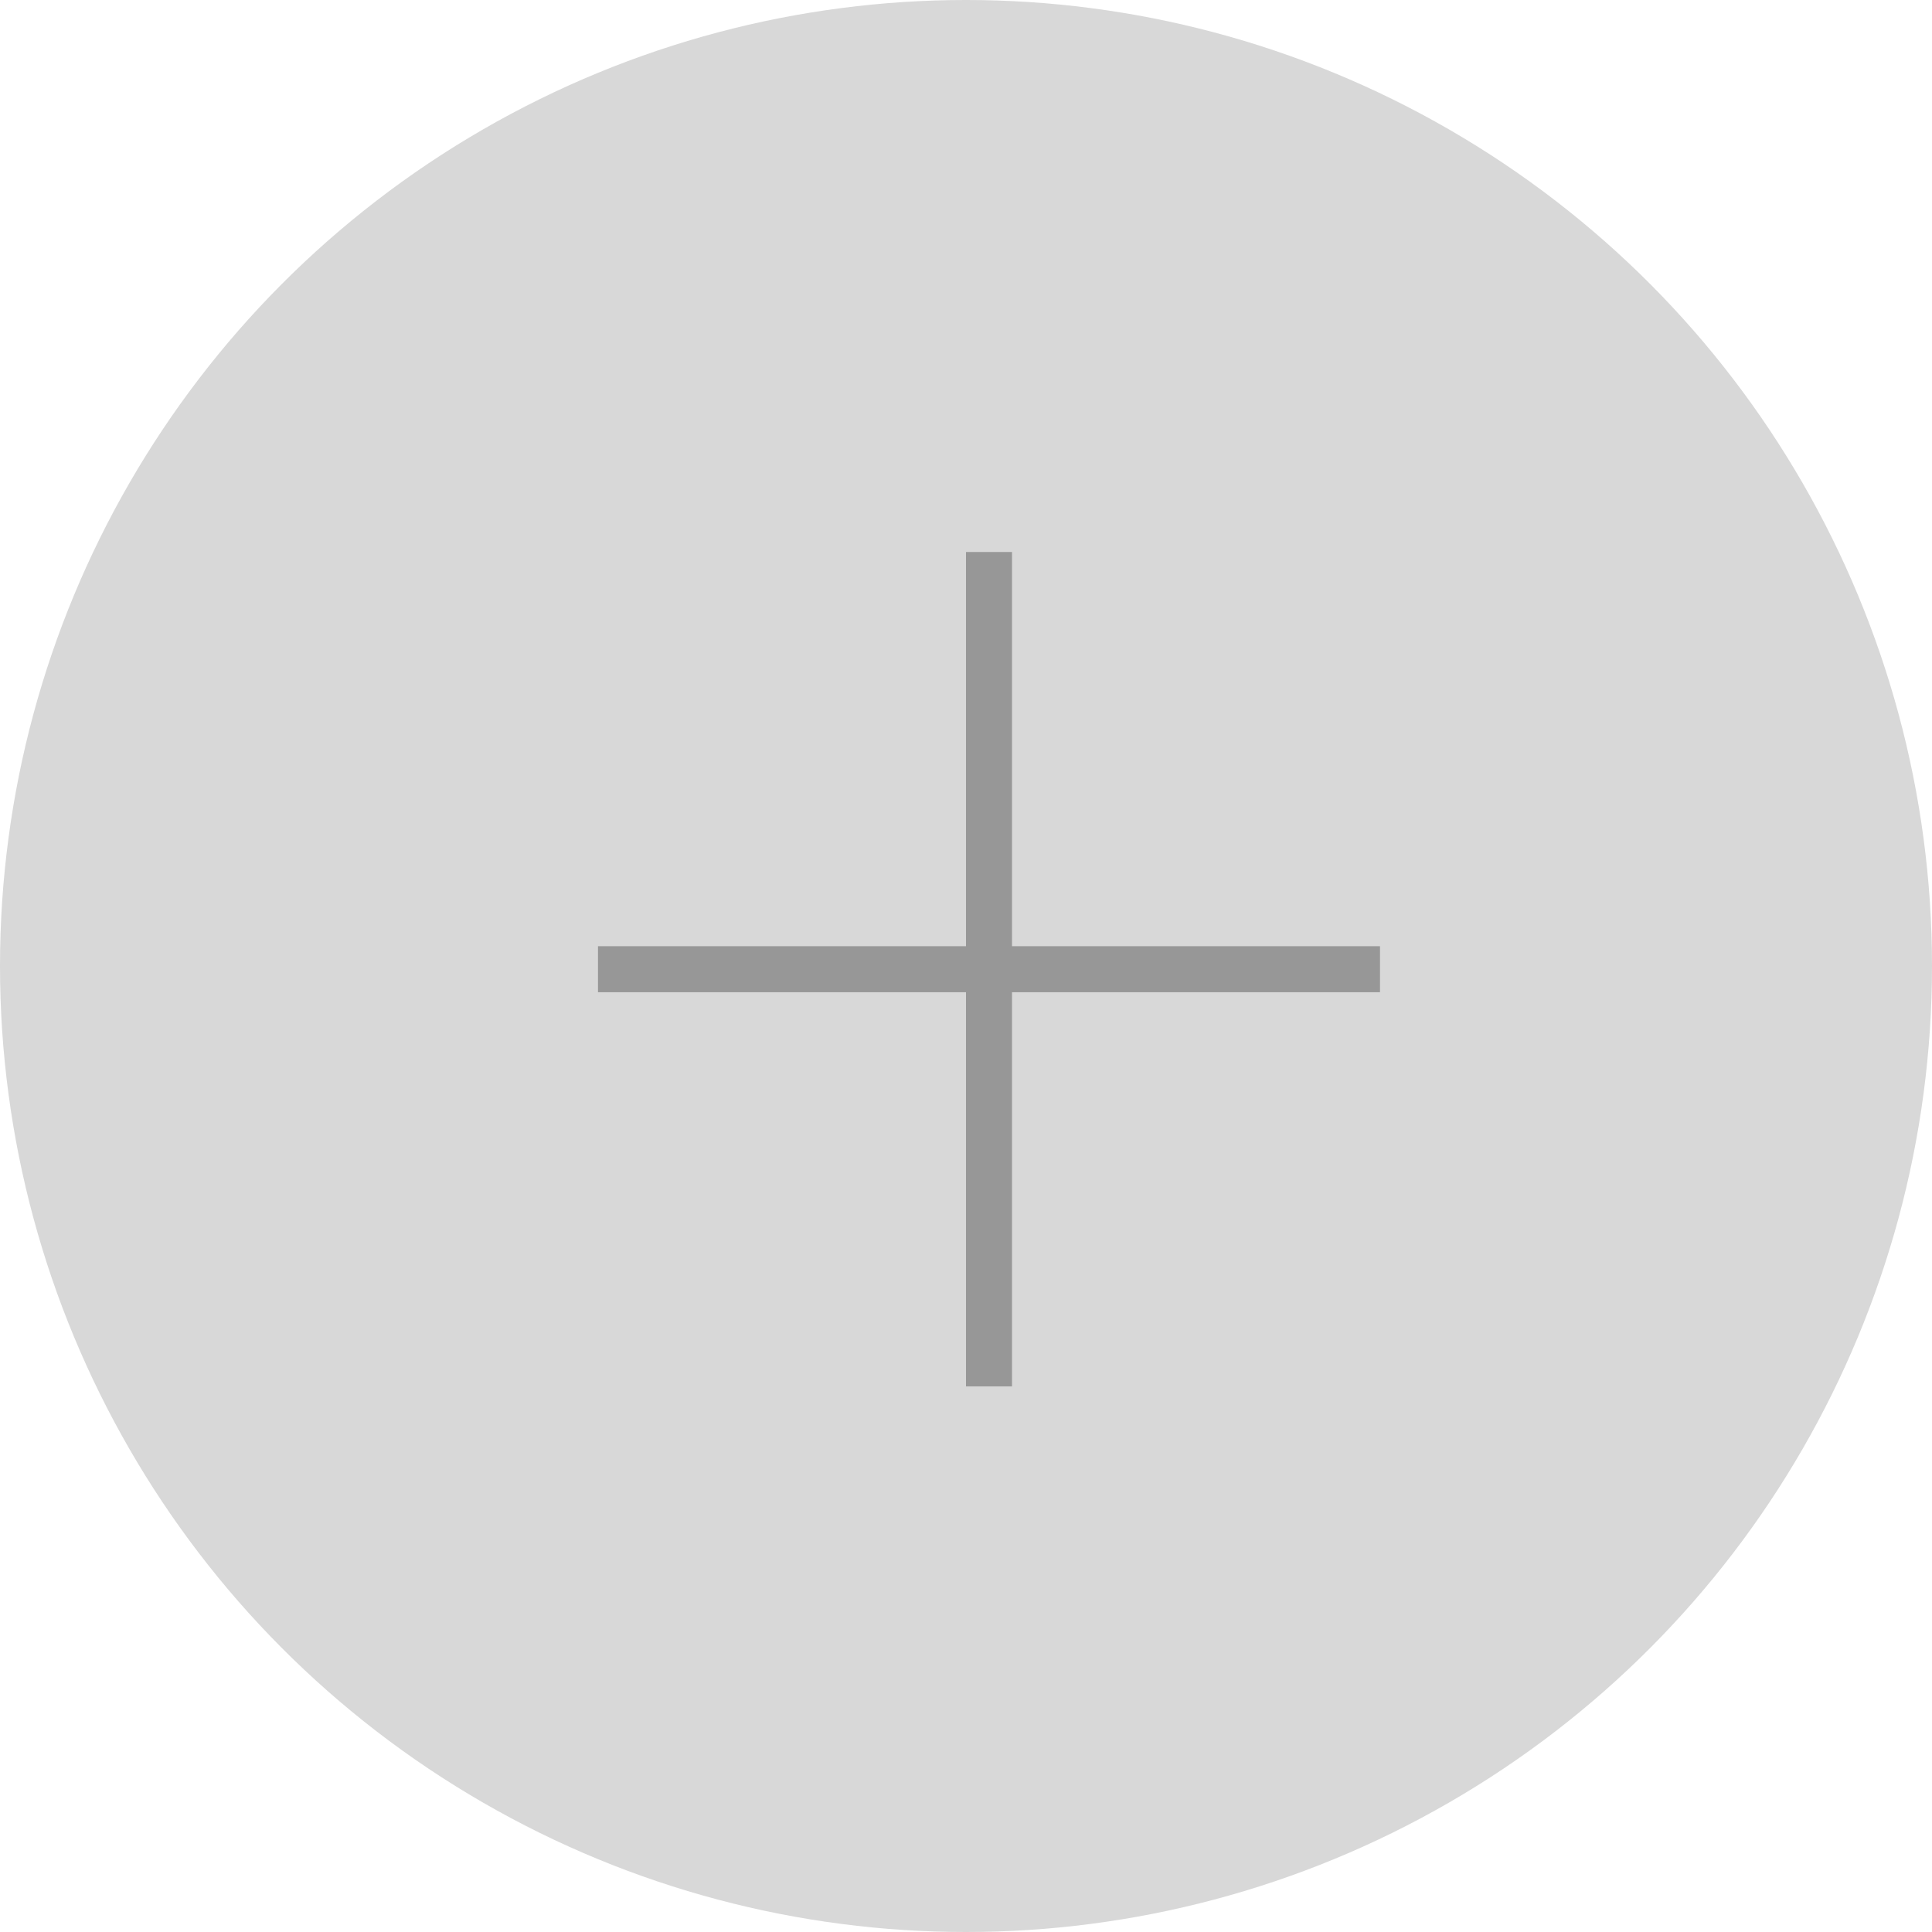 <?xml version="1.0" encoding="UTF-8"?>
<svg width="42px" height="42px" viewBox="0 0 42 42" version="1.1" xmlns="http://www.w3.org/2000/svg" xmlns:xlink="http://www.w3.org/1999/xlink">
    <!-- Generator: sketchtool 53 (72520) - https://sketchapp.com -->
    <title>E597C6A4-76E9-4AFA-8E14-B7530D2CF853</title>
    <desc>Created with sketchtool.</desc>
    <g id="Practitioner_portal" stroke="none" stroke-width="1" fill="none" fill-rule="evenodd">
        <g id="pp_web_prototype2.1" transform="translate(-954, -338)">
            <g id="Group-6" transform="translate(954, 338)">
                <circle id="Oval" fill="#D8D8D8" cx="21" cy="21" r="21"></circle>
                <path d="M21.5,12.5 L21.5,29.639" id="Line-7" stroke="#979797" stroke-linecap="square"></path>
                <path d="M29.5,21.07 L13.5,21.07" id="Line-8" stroke="#979797" stroke-linecap="square"></path>
            </g>
        </g>
    </g>
</svg>